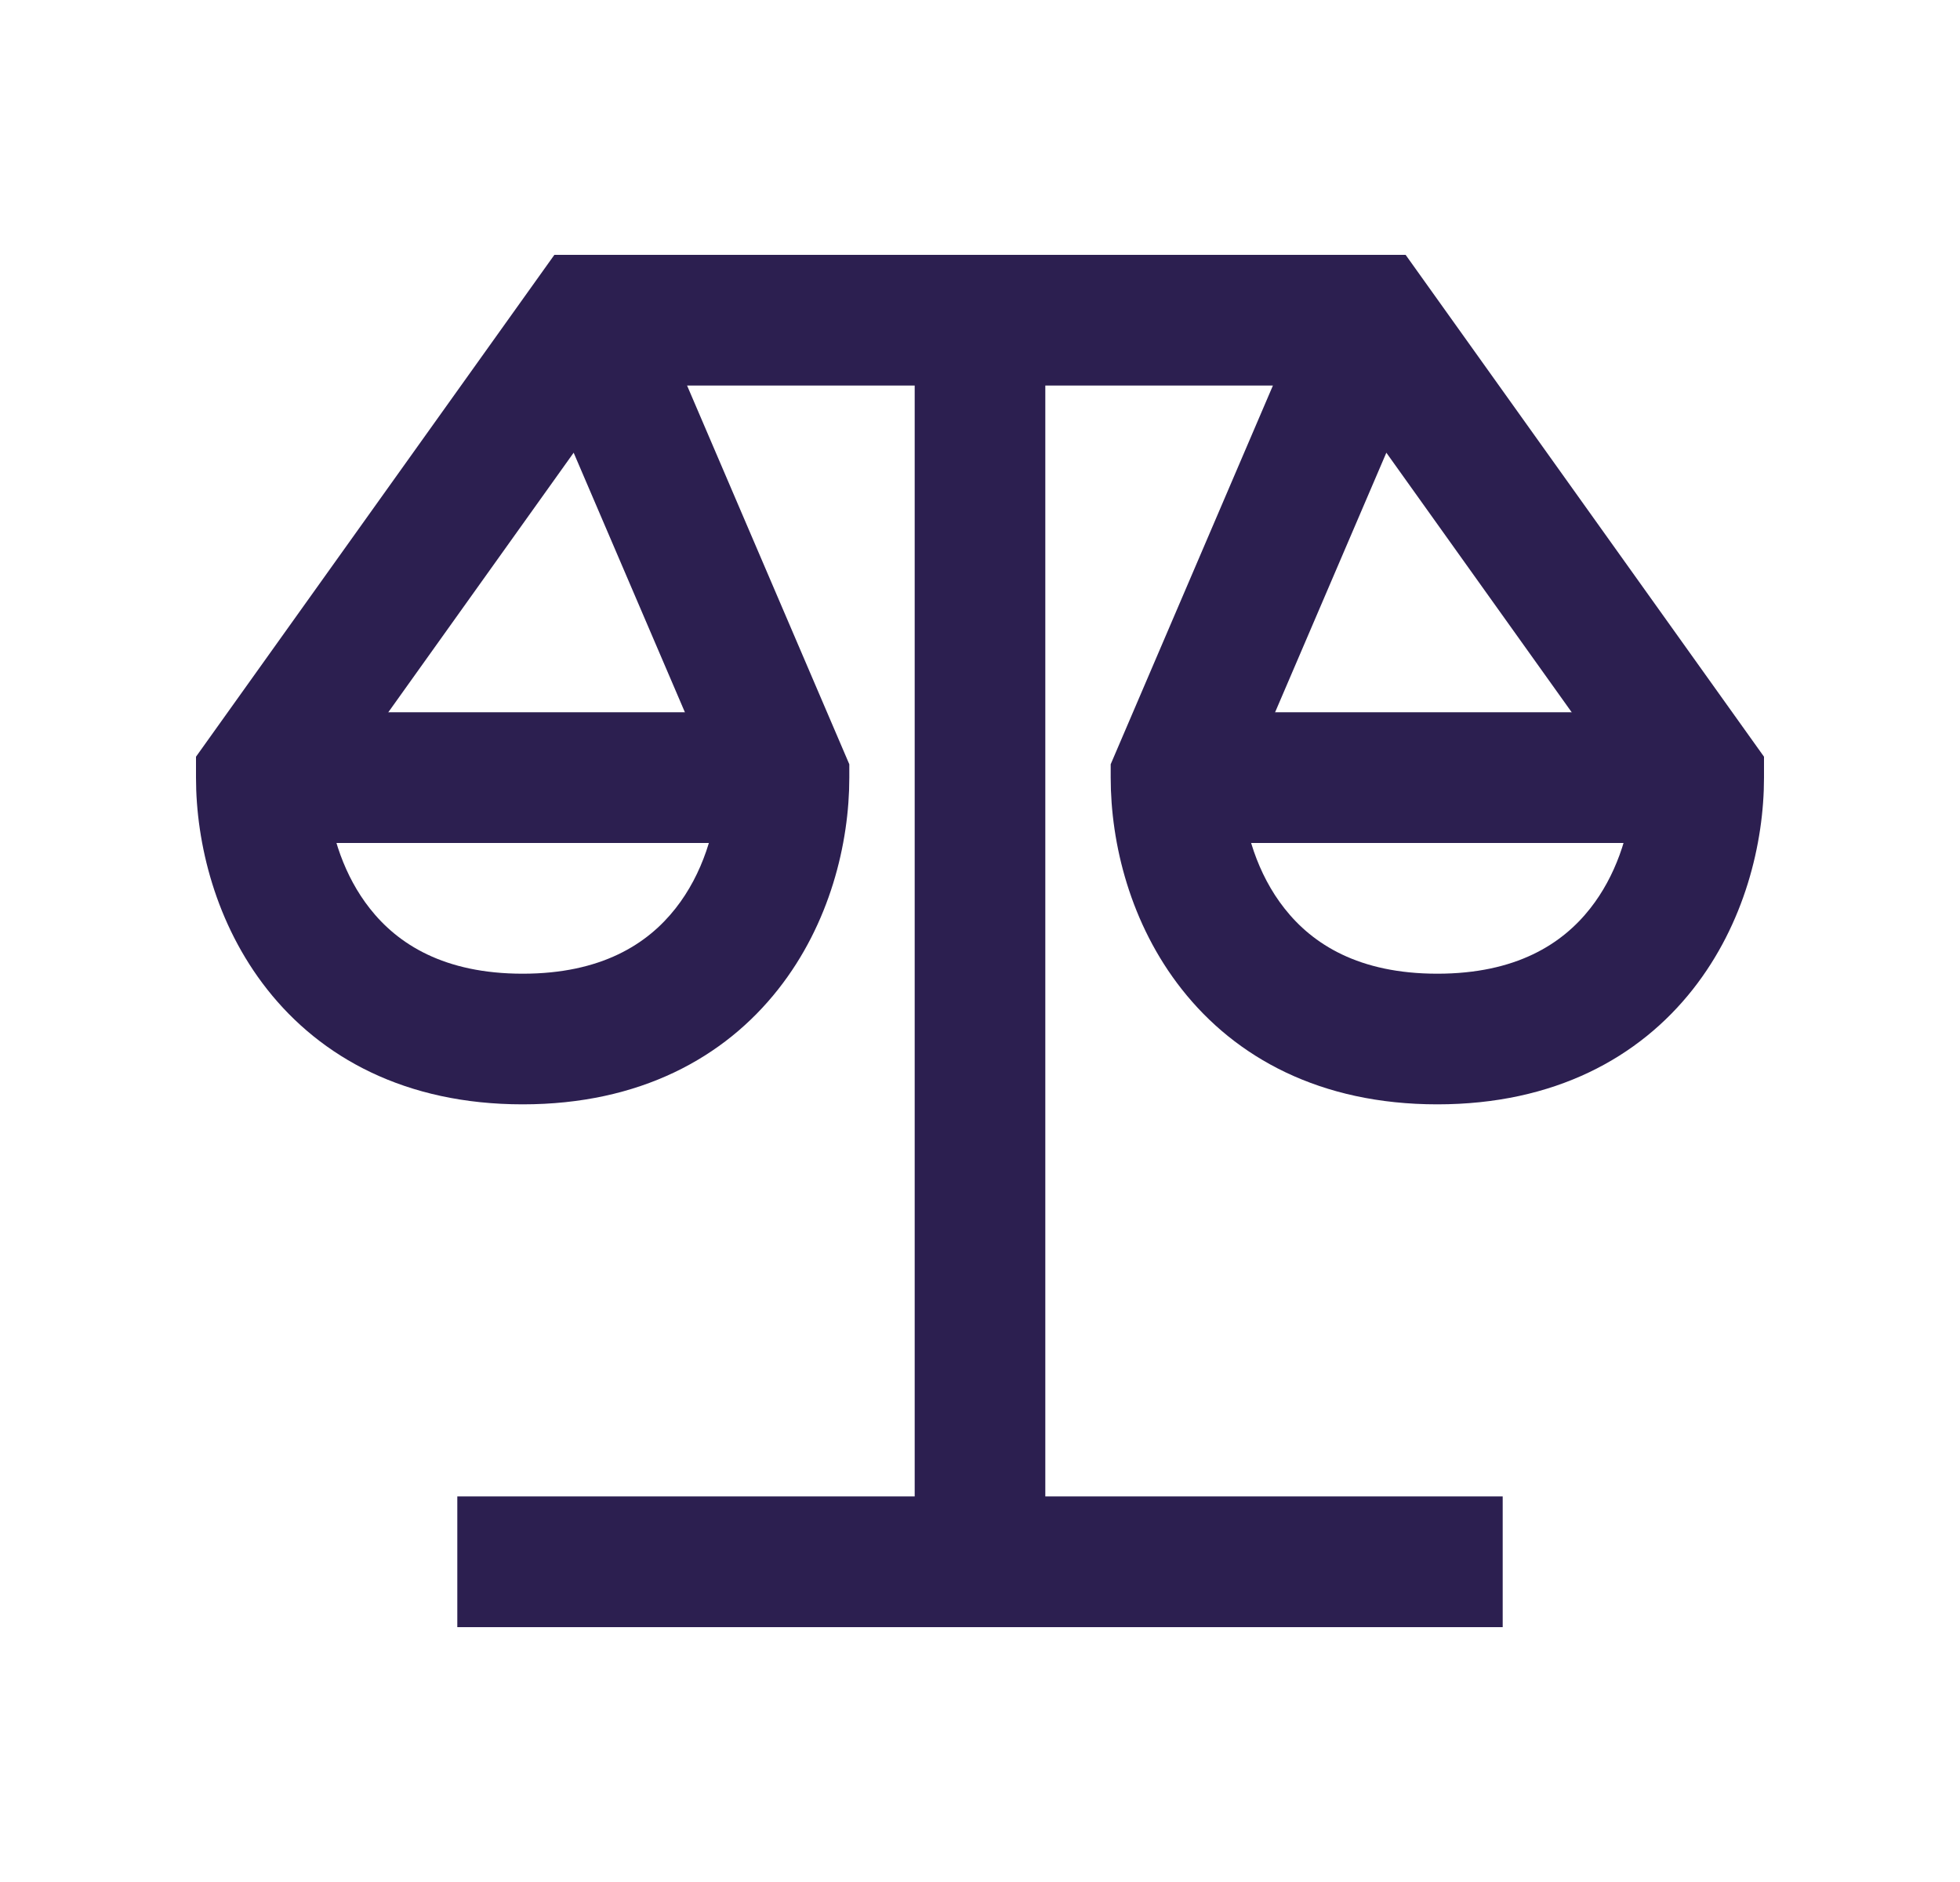 <svg id="vector" xmlns="http://www.w3.org/2000/svg" width="25" height="24" viewBox="0 0 25 24"><path fill="#2c1f50" d="M7.071,3.25H17.929L22.5,9.65V9.917C22.5,10.754 22.251,11.781 21.592,12.617C20.908,13.485 19.83,14.083 18.333,14.083C16.837,14.083 15.759,13.485 15.075,12.617C14.415,11.781 14.167,10.754 14.167,9.917V9.746L16.236,4.917H8.764L10.833,9.746V9.917C10.833,10.754 10.585,11.781 9.925,12.617C9.241,13.485 8.163,14.083 6.667,14.083C5.17,14.083 4.092,13.485 3.408,12.617C2.749,11.781 2.5,10.754 2.5,9.917V9.65L7.071,3.25ZM7.317,5.773L9.162,10.077C9.132,10.582 8.962,11.147 8.616,11.585C8.259,12.039 7.67,12.417 6.667,12.417C5.663,12.417 5.074,12.039 4.717,11.585C4.392,11.173 4.222,10.649 4.178,10.168L7.317,5.773ZM17.683,5.773L20.822,10.168C20.778,10.649 20.608,11.173 20.283,11.585C19.926,12.039 19.337,12.417 18.333,12.417C17.33,12.417 16.741,12.039 16.384,11.585C16.038,11.147 15.868,10.582 15.838,10.077L17.683,5.773Z" fill-rule="evenodd" id="path_0"/><path fill="#2c1f50" d="M13.333,3.25V20.75H11.667V3.25H13.333Z" fill-rule="evenodd" id="path_1"/><path fill="#2c1f50" d="M5.833,19.083H19.167V20.75H5.833V19.083Z" fill-rule="evenodd" id="path_2"/><path fill="#2c1f50" d="M10,10.75H3.333V9.083H10V10.75Z" fill-rule="evenodd" id="path_3"/><path fill="#2c1f50" d="M21.667,10.75H15V9.083H21.667V10.75Z" fill-rule="evenodd" id="path_4"/></svg>